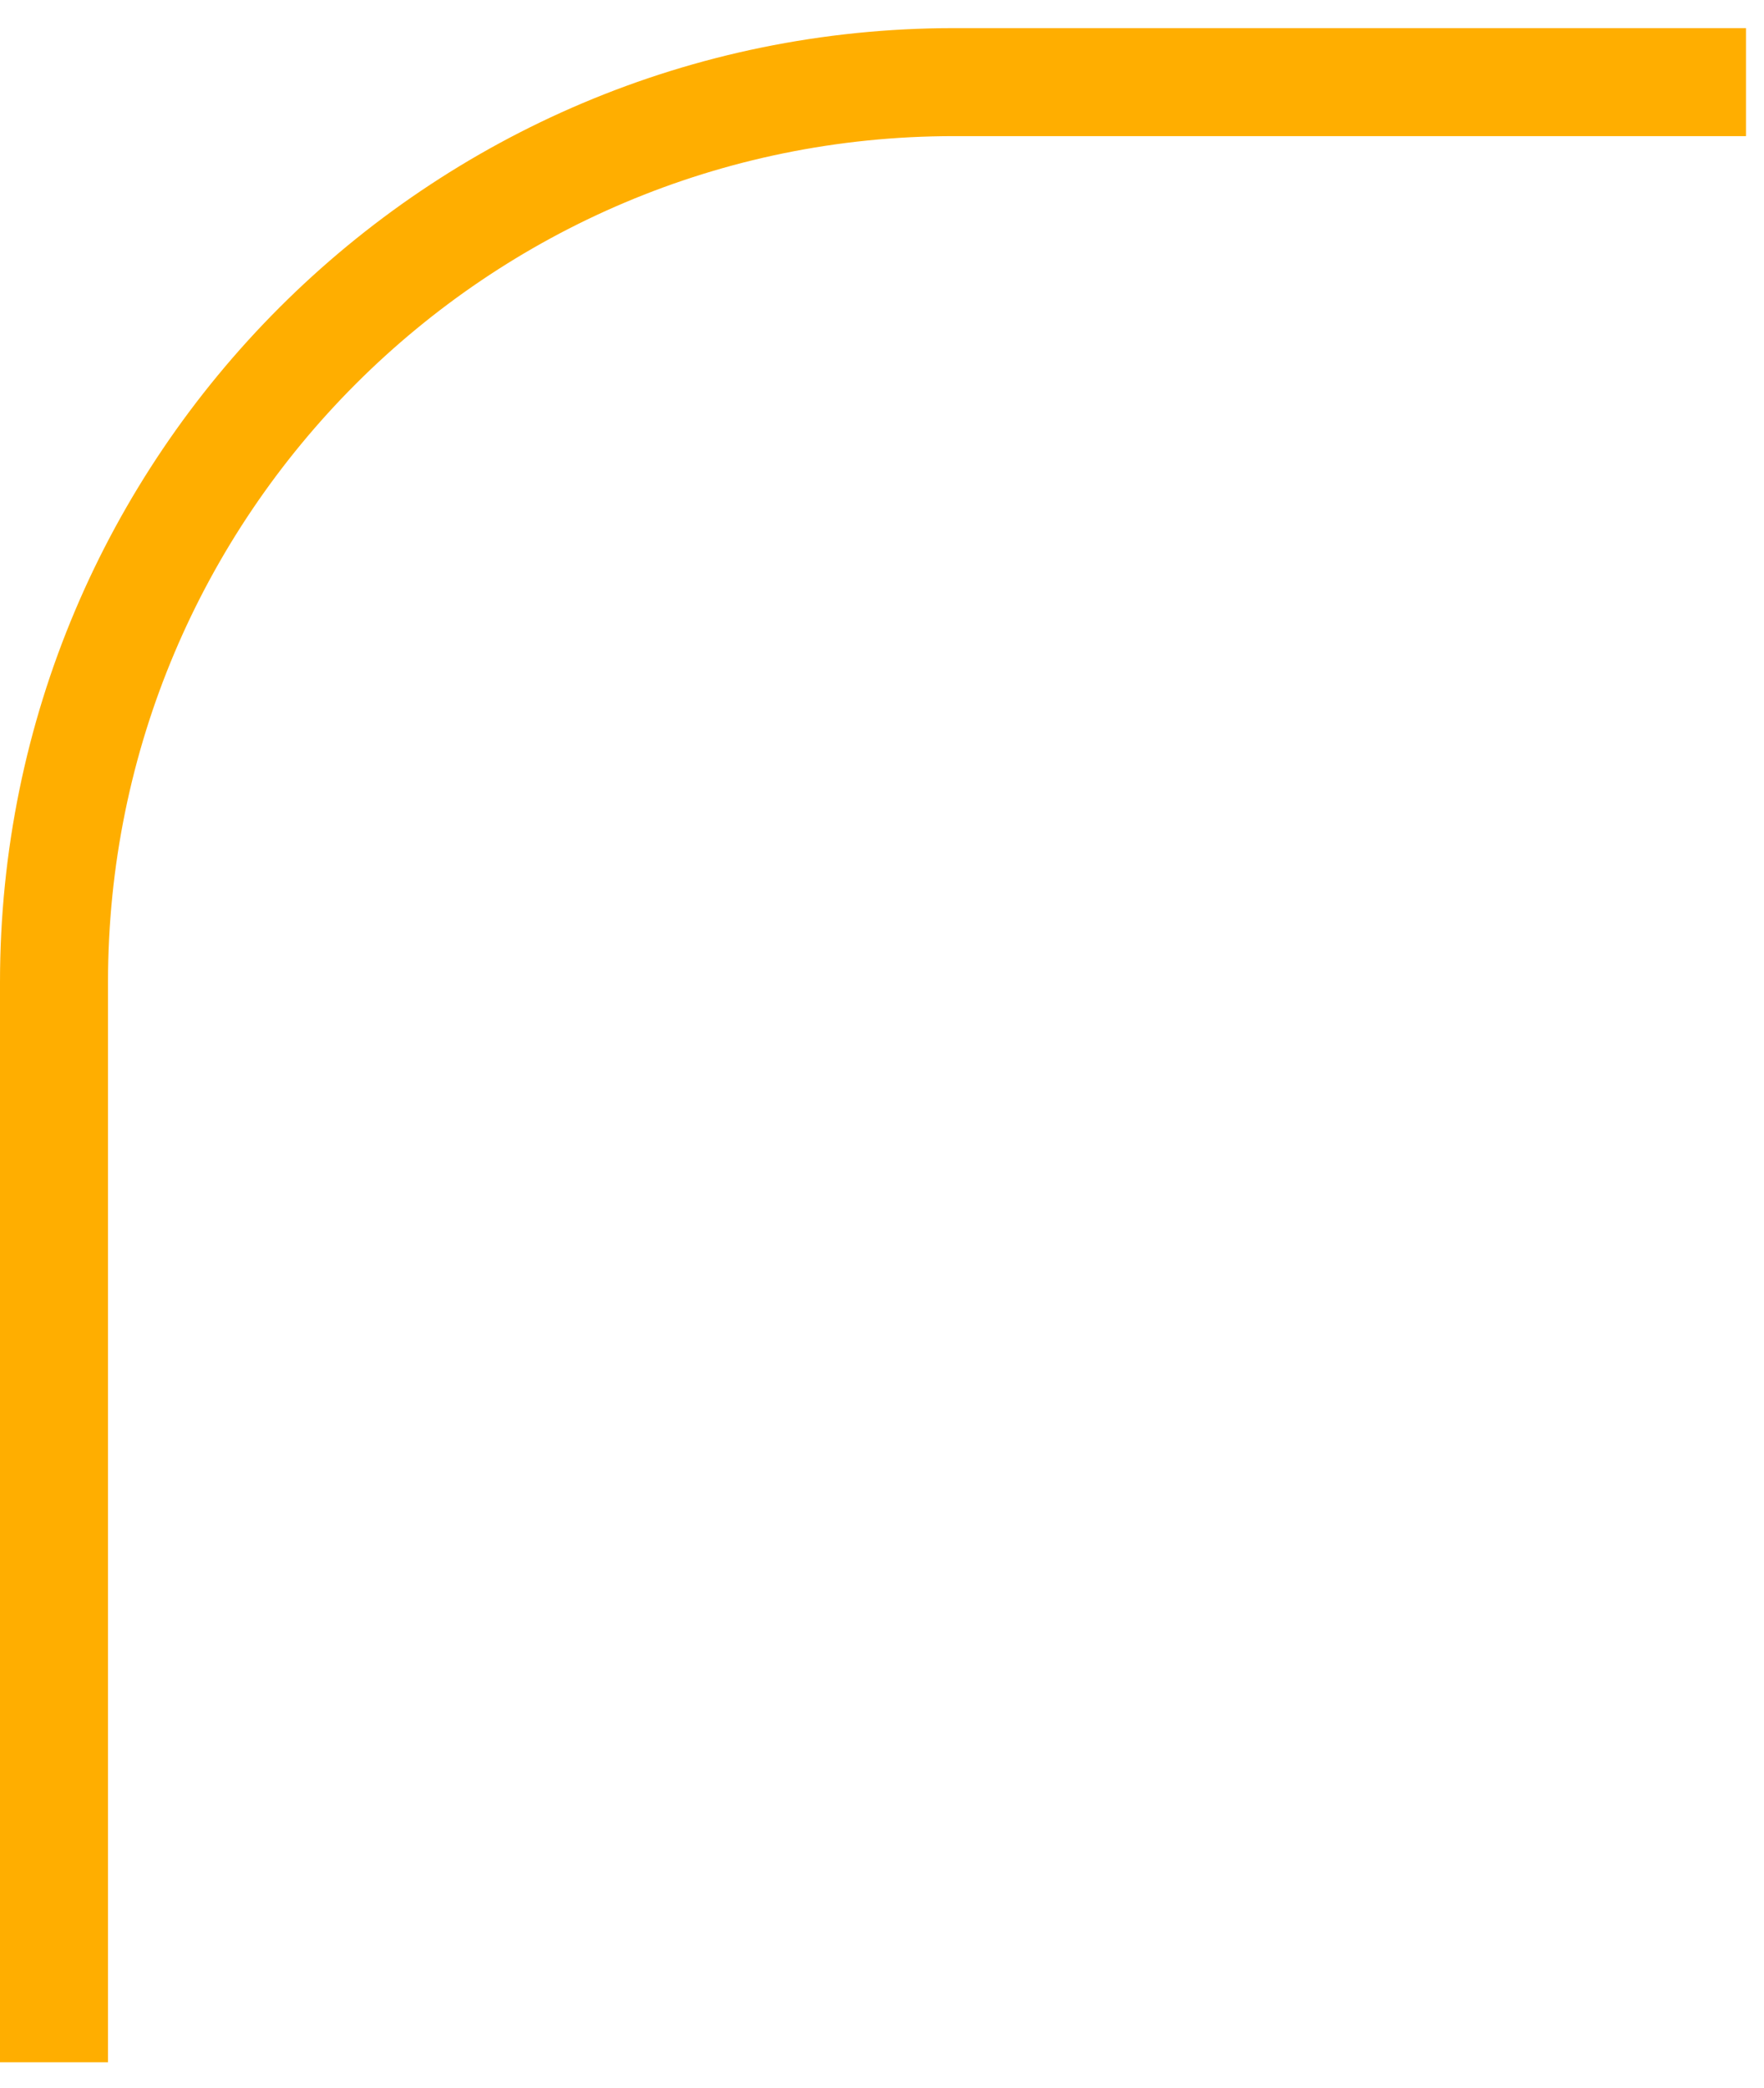 <svg width="49" height="58" viewBox="0 0 49 58" fill="none" xmlns="http://www.w3.org/2000/svg">
<path d="M1.5 57.281V27.281C1.5 13.474 12.693 2.281 26.5 2.281H48.5" stroke="#FFAE00" stroke-width="3"/>
</svg>
